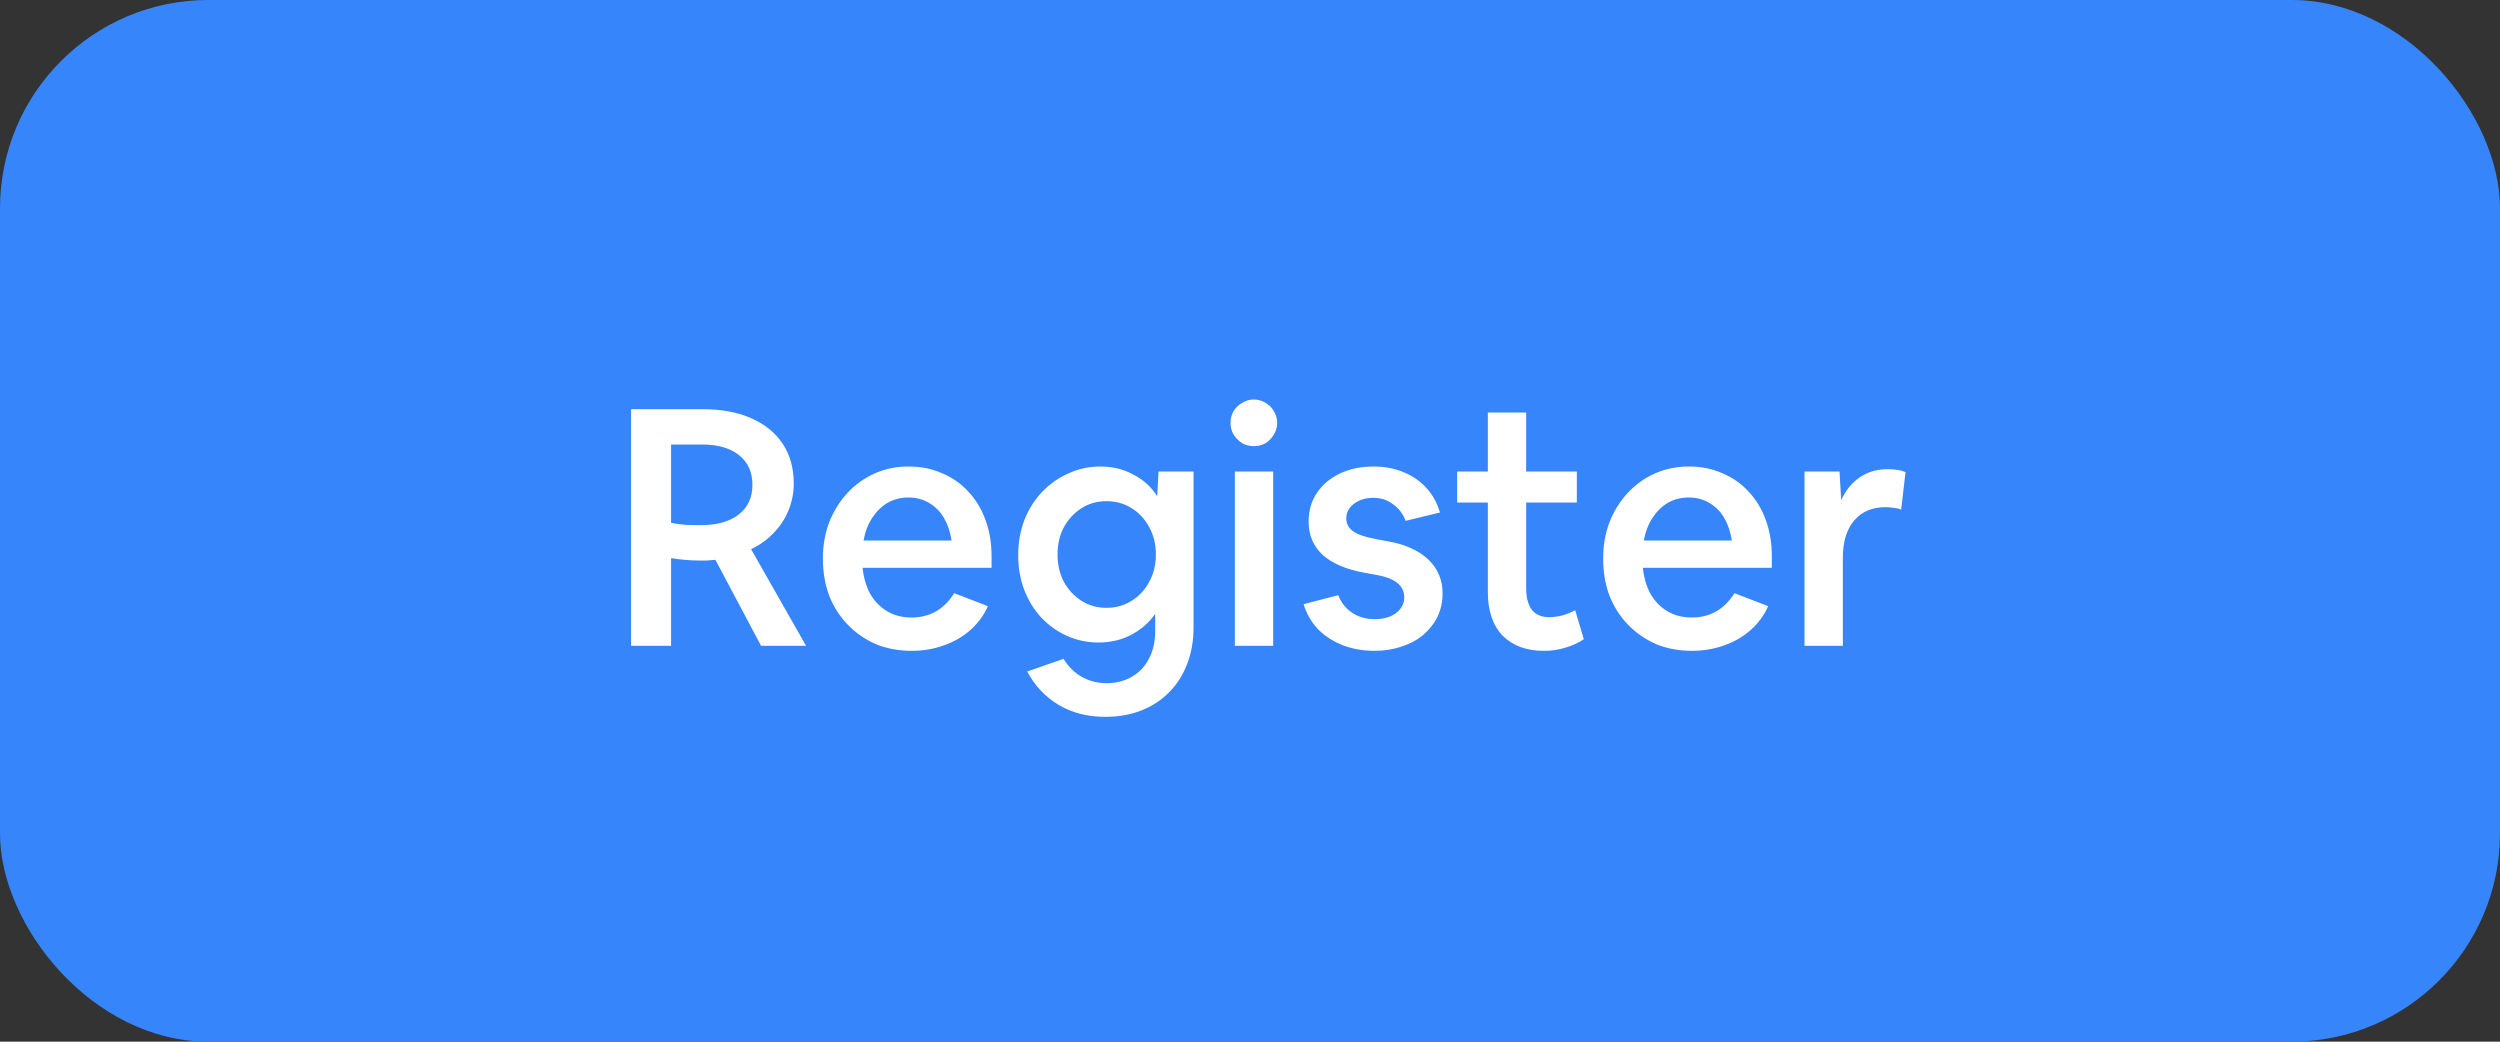 <svg width="120" height="50" viewBox="0 0 120 50" fill="none" xmlns="http://www.w3.org/2000/svg">
<rect x="0" y="0" width="120" height="50" fill="#333333" stroke="none"/>
<rect width="120" height="50" rx="10" fill="#3685FB"/>
<path d="M30.292 31V19.64H33.716C34.623 19.64 35.401 19.784 36.052 20.072C36.713 20.36 37.22 20.771 37.572 21.304C37.924 21.837 38.1 22.472 38.1 23.208C38.1 23.667 38.014 24.099 37.844 24.504C37.684 24.899 37.449 25.256 37.14 25.576C36.841 25.896 36.478 26.157 36.052 26.36L38.692 31H36.532L34.34 26.872C34.222 26.883 34.089 26.893 33.94 26.904C33.801 26.904 33.657 26.904 33.508 26.904C33.135 26.904 32.703 26.867 32.212 26.792V31H30.292ZM32.212 21.336V25.096C32.436 25.139 32.665 25.171 32.9 25.192C33.145 25.203 33.385 25.208 33.62 25.208C34.409 25.208 35.023 25.037 35.46 24.696C35.897 24.355 36.116 23.88 36.116 23.272C36.116 22.664 35.903 22.189 35.476 21.848C35.049 21.507 34.452 21.336 33.684 21.336H32.212ZM43.755 31.24C43.136 31.24 42.566 31.133 42.043 30.92C41.531 30.696 41.083 30.387 40.699 29.992C40.315 29.597 40.016 29.133 39.803 28.6C39.6 28.056 39.499 27.459 39.499 26.808C39.499 26.179 39.6 25.597 39.803 25.064C40.016 24.531 40.304 24.067 40.667 23.672C41.04 23.267 41.478 22.952 41.979 22.728C42.48 22.504 43.024 22.392 43.611 22.392C44.198 22.392 44.731 22.499 45.211 22.712C45.702 22.915 46.123 23.208 46.475 23.592C46.838 23.976 47.115 24.435 47.307 24.968C47.499 25.491 47.595 26.072 47.595 26.712V27.256H41.403C41.456 27.747 41.584 28.173 41.787 28.536C42 28.888 42.272 29.16 42.603 29.352C42.934 29.544 43.318 29.64 43.755 29.64C44.63 29.64 45.312 29.251 45.803 28.472L47.419 29.096C47.227 29.533 46.944 29.917 46.571 30.248C46.208 30.568 45.782 30.813 45.291 30.984C44.811 31.155 44.299 31.24 43.755 31.24ZM43.611 23.88C43.238 23.88 42.902 23.965 42.603 24.136C42.315 24.307 42.07 24.547 41.867 24.856C41.664 25.165 41.526 25.528 41.451 25.944H45.675C45.611 25.528 45.488 25.165 45.307 24.856C45.126 24.547 44.886 24.307 44.587 24.136C44.299 23.965 43.974 23.88 43.611 23.88ZM52.73 30.84C52.186 30.84 51.679 30.733 51.21 30.52C50.741 30.307 50.33 30.013 49.978 29.64C49.626 29.256 49.354 28.813 49.162 28.312C48.97 27.8 48.874 27.245 48.874 26.648C48.874 26.051 48.97 25.496 49.162 24.984C49.365 24.461 49.647 24.008 50.01 23.624C50.373 23.24 50.794 22.941 51.274 22.728C51.754 22.504 52.271 22.392 52.826 22.392C53.402 22.392 53.925 22.52 54.394 22.776C54.874 23.021 55.258 23.368 55.546 23.816L55.61 22.632H57.29V30.12C57.29 30.76 57.189 31.341 56.986 31.864C56.783 32.397 56.495 32.851 56.122 33.224C55.749 33.608 55.301 33.901 54.778 34.104C54.266 34.307 53.69 34.408 53.05 34.408C52.197 34.408 51.45 34.216 50.81 33.832C50.17 33.448 49.669 32.915 49.306 32.232L51.05 31.624C51.285 32.008 51.578 32.296 51.93 32.488C52.282 32.691 52.677 32.792 53.114 32.792C53.583 32.792 53.994 32.685 54.346 32.472C54.698 32.269 54.97 31.976 55.162 31.592C55.354 31.219 55.45 30.776 55.45 30.264V29.464C55.151 29.891 54.767 30.227 54.298 30.472C53.829 30.717 53.306 30.84 52.73 30.84ZM53.114 29.176C53.562 29.176 53.962 29.064 54.314 28.84C54.677 28.616 54.959 28.312 55.162 27.928C55.375 27.544 55.482 27.107 55.482 26.616C55.482 26.125 55.375 25.688 55.162 25.304C54.959 24.92 54.677 24.616 54.314 24.392C53.962 24.168 53.562 24.056 53.114 24.056C52.666 24.056 52.266 24.168 51.914 24.392C51.562 24.616 51.279 24.92 51.066 25.304C50.863 25.688 50.762 26.125 50.762 26.616C50.762 27.107 50.863 27.544 51.066 27.928C51.279 28.312 51.562 28.616 51.914 28.84C52.266 29.064 52.666 29.176 53.114 29.176ZM61.305 20.296C61.305 20.499 61.252 20.685 61.145 20.856C61.049 21.027 60.916 21.165 60.745 21.272C60.575 21.368 60.388 21.416 60.185 21.416C59.983 21.416 59.796 21.368 59.625 21.272C59.455 21.165 59.316 21.027 59.209 20.856C59.113 20.685 59.065 20.499 59.065 20.296C59.065 20.093 59.113 19.907 59.209 19.736C59.316 19.565 59.455 19.432 59.625 19.336C59.796 19.229 59.983 19.176 60.185 19.176C60.388 19.176 60.575 19.229 60.745 19.336C60.916 19.432 61.049 19.565 61.145 19.736C61.252 19.907 61.305 20.093 61.305 20.296ZM59.273 31V22.632H61.113V31H59.273ZM65.965 31.24C65.421 31.24 64.915 31.149 64.445 30.968C63.987 30.787 63.592 30.531 63.261 30.2C62.941 29.859 62.712 29.459 62.573 29L64.237 28.568C64.376 28.931 64.6 29.213 64.909 29.416C65.219 29.619 65.576 29.72 65.981 29.72C66.397 29.72 66.739 29.624 67.005 29.432C67.272 29.229 67.405 28.973 67.405 28.664C67.405 28.397 67.299 28.173 67.085 27.992C66.872 27.811 66.525 27.677 66.045 27.592L65.517 27.496C64.621 27.336 63.944 27.048 63.485 26.632C63.037 26.216 62.813 25.683 62.813 25.032C62.813 24.509 62.947 24.051 63.213 23.656C63.48 23.261 63.848 22.952 64.317 22.728C64.787 22.504 65.325 22.392 65.933 22.392C66.456 22.392 66.936 22.483 67.373 22.664C67.811 22.845 68.179 23.101 68.477 23.432C68.776 23.763 68.989 24.152 69.117 24.6L67.469 25C67.341 24.659 67.139 24.392 66.861 24.2C66.595 23.997 66.28 23.896 65.917 23.896C65.544 23.896 65.235 23.992 64.989 24.184C64.744 24.365 64.621 24.6 64.621 24.888C64.621 25.133 64.728 25.336 64.941 25.496C65.165 25.656 65.539 25.784 66.061 25.88L66.589 25.976C67.443 26.125 68.099 26.419 68.557 26.856C69.016 27.293 69.245 27.837 69.245 28.488C69.245 28.883 69.165 29.251 69.005 29.592C68.845 29.923 68.616 30.216 68.317 30.472C68.029 30.717 67.683 30.904 67.277 31.032C66.883 31.171 66.445 31.24 65.965 31.24ZM74.12 31.24C73.277 31.24 72.616 31 72.136 30.52C71.656 30.029 71.416 29.331 71.416 28.424V24.12H69.944V22.632H71.416V19.8H73.256V22.632H75.688V24.12H73.256V28.232C73.256 28.68 73.347 29.027 73.528 29.272C73.72 29.507 73.997 29.624 74.36 29.624C74.552 29.624 74.76 29.597 74.984 29.544C75.208 29.48 75.416 29.395 75.608 29.288L76.024 30.68C75.778 30.851 75.49 30.984 75.16 31.08C74.84 31.187 74.493 31.24 74.12 31.24ZM81.208 31.24C80.59 31.24 80.019 31.133 79.496 30.92C78.984 30.696 78.536 30.387 78.152 29.992C77.768 29.597 77.469 29.133 77.256 28.6C77.053 28.056 76.952 27.459 76.952 26.808C76.952 26.179 77.053 25.597 77.256 25.064C77.469 24.531 77.757 24.067 78.12 23.672C78.493 23.267 78.931 22.952 79.432 22.728C79.933 22.504 80.478 22.392 81.064 22.392C81.651 22.392 82.184 22.499 82.664 22.712C83.155 22.915 83.576 23.208 83.928 23.592C84.291 23.976 84.568 24.435 84.76 24.968C84.952 25.491 85.048 26.072 85.048 26.712V27.256H78.856C78.909 27.747 79.037 28.173 79.24 28.536C79.454 28.888 79.725 29.16 80.056 29.352C80.387 29.544 80.771 29.64 81.208 29.64C82.083 29.64 82.766 29.251 83.256 28.472L84.872 29.096C84.68 29.533 84.397 29.917 84.024 30.248C83.662 30.568 83.235 30.813 82.744 30.984C82.264 31.155 81.752 31.24 81.208 31.24ZM81.064 23.88C80.691 23.88 80.355 23.965 80.056 24.136C79.768 24.307 79.523 24.547 79.32 24.856C79.118 25.165 78.979 25.528 78.904 25.944H83.128C83.064 25.528 82.942 25.165 82.76 24.856C82.579 24.547 82.339 24.307 82.04 24.136C81.752 23.965 81.427 23.88 81.064 23.88ZM86.617 31V22.632H88.297L88.377 24.008C88.59 23.539 88.884 23.176 89.257 22.92C89.641 22.653 90.089 22.52 90.601 22.52C90.761 22.52 90.916 22.531 91.065 22.552C91.214 22.573 91.348 22.611 91.465 22.664L91.257 24.456C91.14 24.413 91.017 24.387 90.889 24.376C90.761 24.355 90.633 24.344 90.505 24.344C89.865 24.344 89.364 24.557 89.001 24.984C88.638 25.411 88.457 26.003 88.457 26.76V31H86.617Z" fill="white"/>
</svg>
